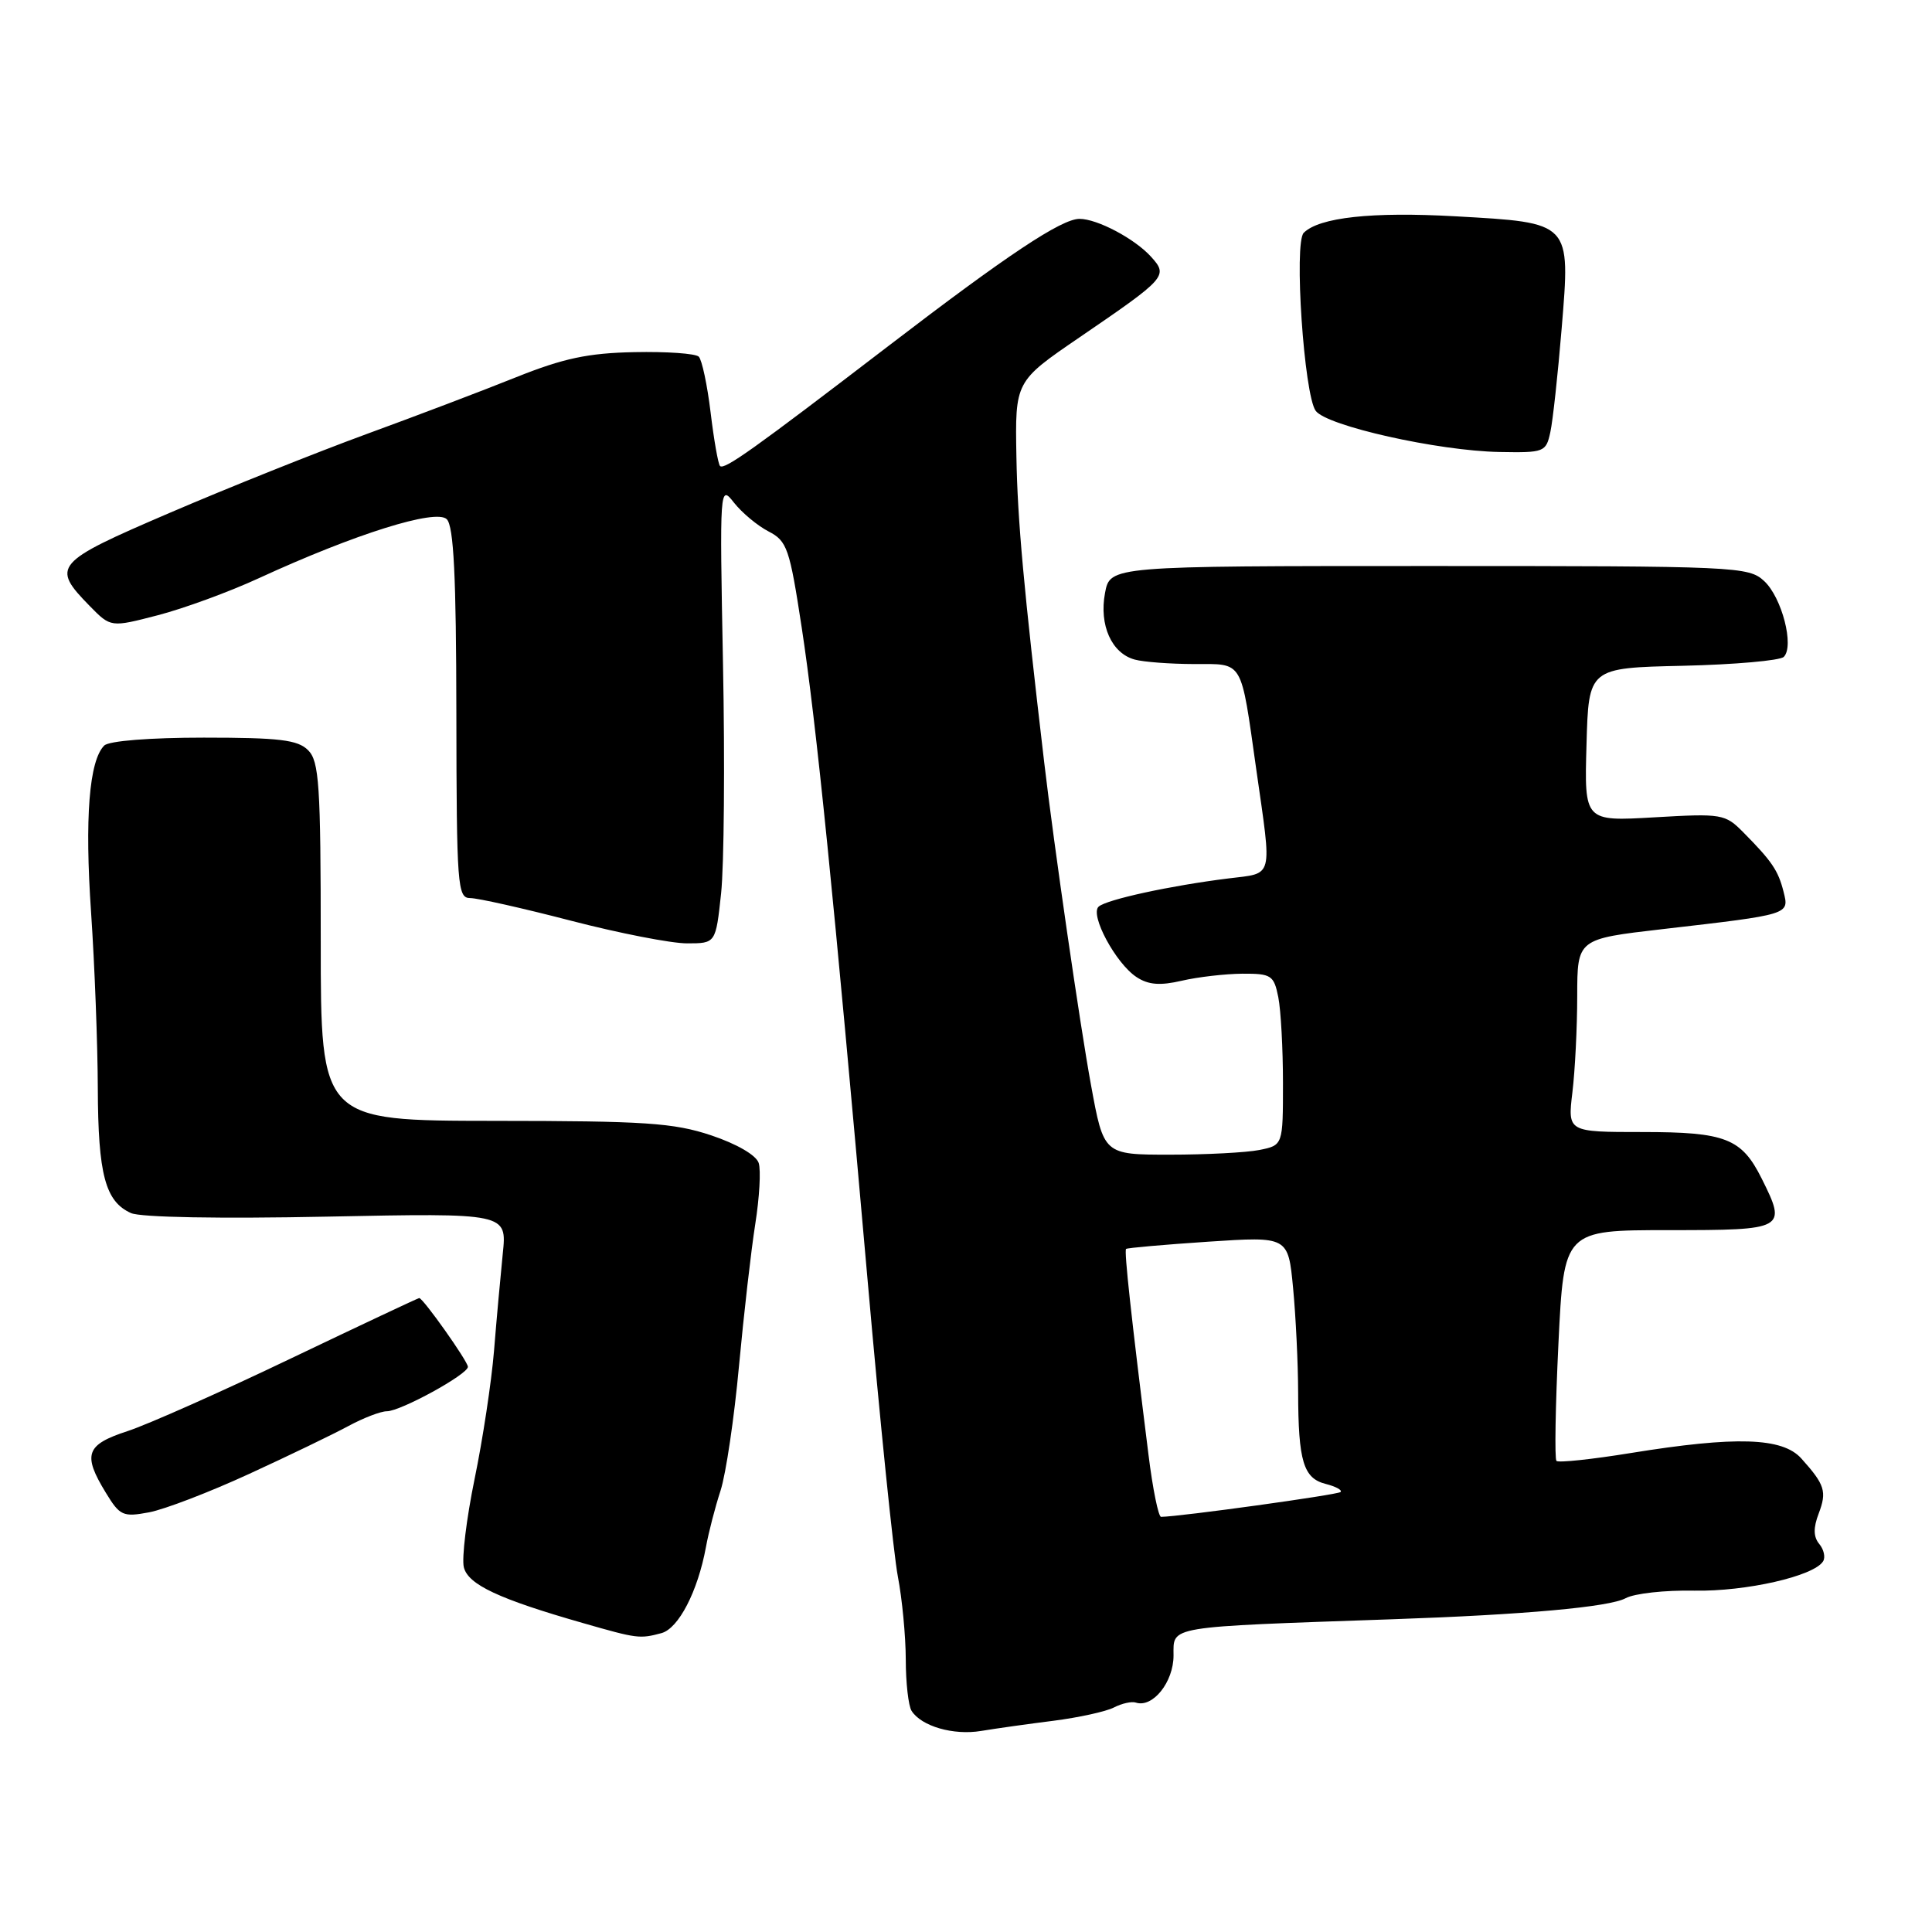 <?xml version="1.0" encoding="UTF-8" standalone="no"?>
<!DOCTYPE svg PUBLIC "-//W3C//DTD SVG 1.1//EN" "http://www.w3.org/Graphics/SVG/1.1/DTD/svg11.dtd" >
<svg xmlns="http://www.w3.org/2000/svg" xmlns:xlink="http://www.w3.org/1999/xlink" version="1.1" viewBox="0 0 256 256">
 <g >
 <path fill="currentColor"
d=" M 139.60 228.01 C 142.95 227.58 146.55 226.79 147.60 226.25 C 148.64 225.71 149.95 225.42 150.50 225.60 C 152.74 226.34 155.50 222.89 155.50 219.36 C 155.50 215.42 154.36 215.61 184.50 214.56 C 201.99 213.96 213.25 212.94 215.41 211.77 C 216.56 211.14 220.65 210.69 224.50 210.77 C 231.33 210.90 240.36 208.85 241.57 206.88 C 241.90 206.35 241.67 205.31 241.06 204.58 C 240.28 203.64 240.26 202.44 240.99 200.54 C 242.09 197.63 241.81 196.73 238.68 193.25 C 236.18 190.47 230.01 190.28 216.11 192.53 C 210.95 193.37 206.51 193.84 206.24 193.58 C 205.98 193.32 206.10 186.33 206.50 178.05 C 207.23 163.00 207.23 163.00 221.11 163.00 C 236.58 163.00 236.79 162.89 233.43 156.16 C 230.77 150.83 228.64 150.00 217.64 150.00 C 207.72 150.00 207.72 150.00 208.35 144.75 C 208.70 141.86 208.99 136.11 208.99 131.96 C 209.00 124.42 209.00 124.42 220.25 123.12 C 237.29 121.15 237.09 121.21 236.33 118.16 C 235.62 115.34 234.79 114.12 231.00 110.29 C 228.59 107.85 228.16 107.78 219.22 108.30 C 209.93 108.84 209.93 108.84 210.22 98.67 C 210.50 88.50 210.50 88.50 222.98 88.22 C 229.85 88.06 235.87 87.53 236.36 87.04 C 237.78 85.62 236.11 79.18 233.77 77.00 C 231.69 75.07 230.21 75.00 189.36 75.00 C 147.09 75.00 147.09 75.00 146.42 78.58 C 145.62 82.83 147.30 86.58 150.37 87.40 C 151.54 87.72 155.06 87.98 158.18 87.99 C 164.84 88.00 164.37 87.20 166.47 102.01 C 168.56 116.67 168.82 115.64 162.75 116.40 C 155.11 117.35 146.64 119.19 145.58 120.13 C 144.37 121.20 147.85 127.67 150.60 129.47 C 152.16 130.50 153.72 130.62 156.60 129.95 C 158.75 129.45 162.36 129.04 164.62 129.02 C 168.45 129.00 168.80 129.23 169.38 132.13 C 169.72 133.84 170.00 138.96 170.00 143.50 C 170.00 151.75 170.00 151.75 166.87 152.38 C 165.16 152.72 159.81 153.00 155.00 153.00 C 146.25 153.00 146.25 153.00 144.56 143.75 C 143.10 135.79 139.66 112.08 138.36 101.00 C 135.64 77.87 134.83 68.97 134.68 60.52 C 134.50 50.54 134.50 50.54 143.00 44.73 C 154.58 36.82 154.82 36.56 152.52 34.02 C 150.36 31.63 145.39 29.00 143.04 29.00 C 140.65 29.00 133.46 33.78 117.70 45.86 C 99.83 59.55 95.97 62.30 95.41 61.75 C 95.16 61.50 94.60 58.31 94.16 54.66 C 93.72 51.01 93.01 47.68 92.59 47.26 C 92.16 46.84 88.32 46.57 84.06 46.66 C 77.92 46.78 74.65 47.48 68.40 49.98 C 64.05 51.73 55.10 55.13 48.50 57.54 C 41.90 59.96 30.20 64.64 22.50 67.95 C 7.15 74.54 6.73 75.03 11.91 80.32 C 14.68 83.14 14.68 83.14 20.92 81.52 C 24.35 80.63 30.39 78.42 34.33 76.60 C 47.04 70.75 57.78 67.38 59.20 68.80 C 60.12 69.72 60.45 76.35 60.47 94.52 C 60.50 117.43 60.62 119.00 62.30 119.00 C 63.30 119.00 69.31 120.35 75.66 122.00 C 82.02 123.65 88.93 125.00 91.03 125.00 C 94.84 125.00 94.84 125.00 95.55 118.37 C 95.94 114.72 96.06 101.04 95.80 87.96 C 95.35 64.39 95.37 64.20 97.26 66.61 C 98.32 67.95 100.37 69.66 101.84 70.42 C 104.30 71.69 104.63 72.66 106.23 83.15 C 108.16 95.78 110.49 118.84 114.95 169.50 C 116.59 188.20 118.40 205.92 118.97 208.89 C 119.54 211.85 120.01 216.80 120.02 219.89 C 120.02 222.97 120.37 226.04 120.79 226.70 C 122.09 228.74 126.33 229.97 130.00 229.36 C 131.93 229.04 136.24 228.43 139.60 228.01 Z  M 87.64 216.40 C 89.91 215.79 92.46 210.87 93.54 205.00 C 93.89 203.07 94.76 199.70 95.48 197.50 C 96.19 195.30 97.29 187.88 97.92 181.00 C 98.56 174.12 99.53 165.65 100.08 162.17 C 100.63 158.69 100.84 155.06 100.53 154.10 C 100.20 153.07 97.64 151.58 94.24 150.44 C 89.26 148.78 85.46 148.53 65.50 148.52 C 42.50 148.50 42.50 148.50 42.50 124.79 C 42.50 104.00 42.29 100.87 40.83 99.41 C 39.46 98.03 37.03 97.74 27.01 97.74 C 19.86 97.74 14.43 98.17 13.81 98.79 C 11.81 100.79 11.21 108.41 12.07 120.92 C 12.54 127.84 12.94 138.32 12.96 144.20 C 13.00 155.64 13.95 159.21 17.36 160.74 C 18.64 161.31 29.12 161.50 43.34 161.21 C 67.18 160.73 67.18 160.73 66.62 166.11 C 66.32 169.08 65.79 174.88 65.46 179.00 C 65.12 183.12 63.96 190.78 62.88 196.00 C 61.81 201.22 61.17 206.47 61.46 207.67 C 62.03 209.97 66.10 211.88 77.30 215.08 C 84.44 217.13 84.77 217.17 87.64 216.40 Z  M 32.99 195.31 C 38.22 192.91 44.14 190.05 46.14 188.97 C 48.14 187.89 50.44 187.00 51.26 187.00 C 53.08 187.00 62.00 182.11 62.00 181.11 C 62.00 180.39 56.06 172.00 55.55 172.00 C 55.40 172.00 47.74 175.61 38.53 180.01 C 29.33 184.42 19.59 188.75 16.90 189.63 C 11.38 191.43 10.92 192.72 14.02 197.79 C 15.88 200.85 16.29 201.04 19.76 200.39 C 21.81 200.00 27.76 197.72 32.99 195.31 Z  M 205.43 57.25 C 205.76 55.74 206.43 49.55 206.93 43.50 C 208.09 29.36 208.26 29.53 192.83 28.66 C 181.81 28.04 174.80 28.80 172.75 30.85 C 171.43 32.17 172.79 52.33 174.34 54.44 C 175.81 56.44 190.55 59.74 198.67 59.89 C 204.63 60.00 204.86 59.91 205.43 57.25 Z  M 152.18 192.75 C 149.89 174.46 148.94 165.73 149.21 165.49 C 149.37 165.35 154.27 164.92 160.10 164.53 C 170.69 163.83 170.69 163.83 171.34 170.66 C 171.70 174.42 172.00 180.65 172.01 184.50 C 172.03 193.64 172.71 195.89 175.67 196.63 C 177.00 196.97 177.89 197.45 177.63 197.70 C 177.26 198.07 156.40 200.96 153.85 200.99 C 153.50 201.00 152.74 197.29 152.18 192.75 Z "/>
</g>
</svg>